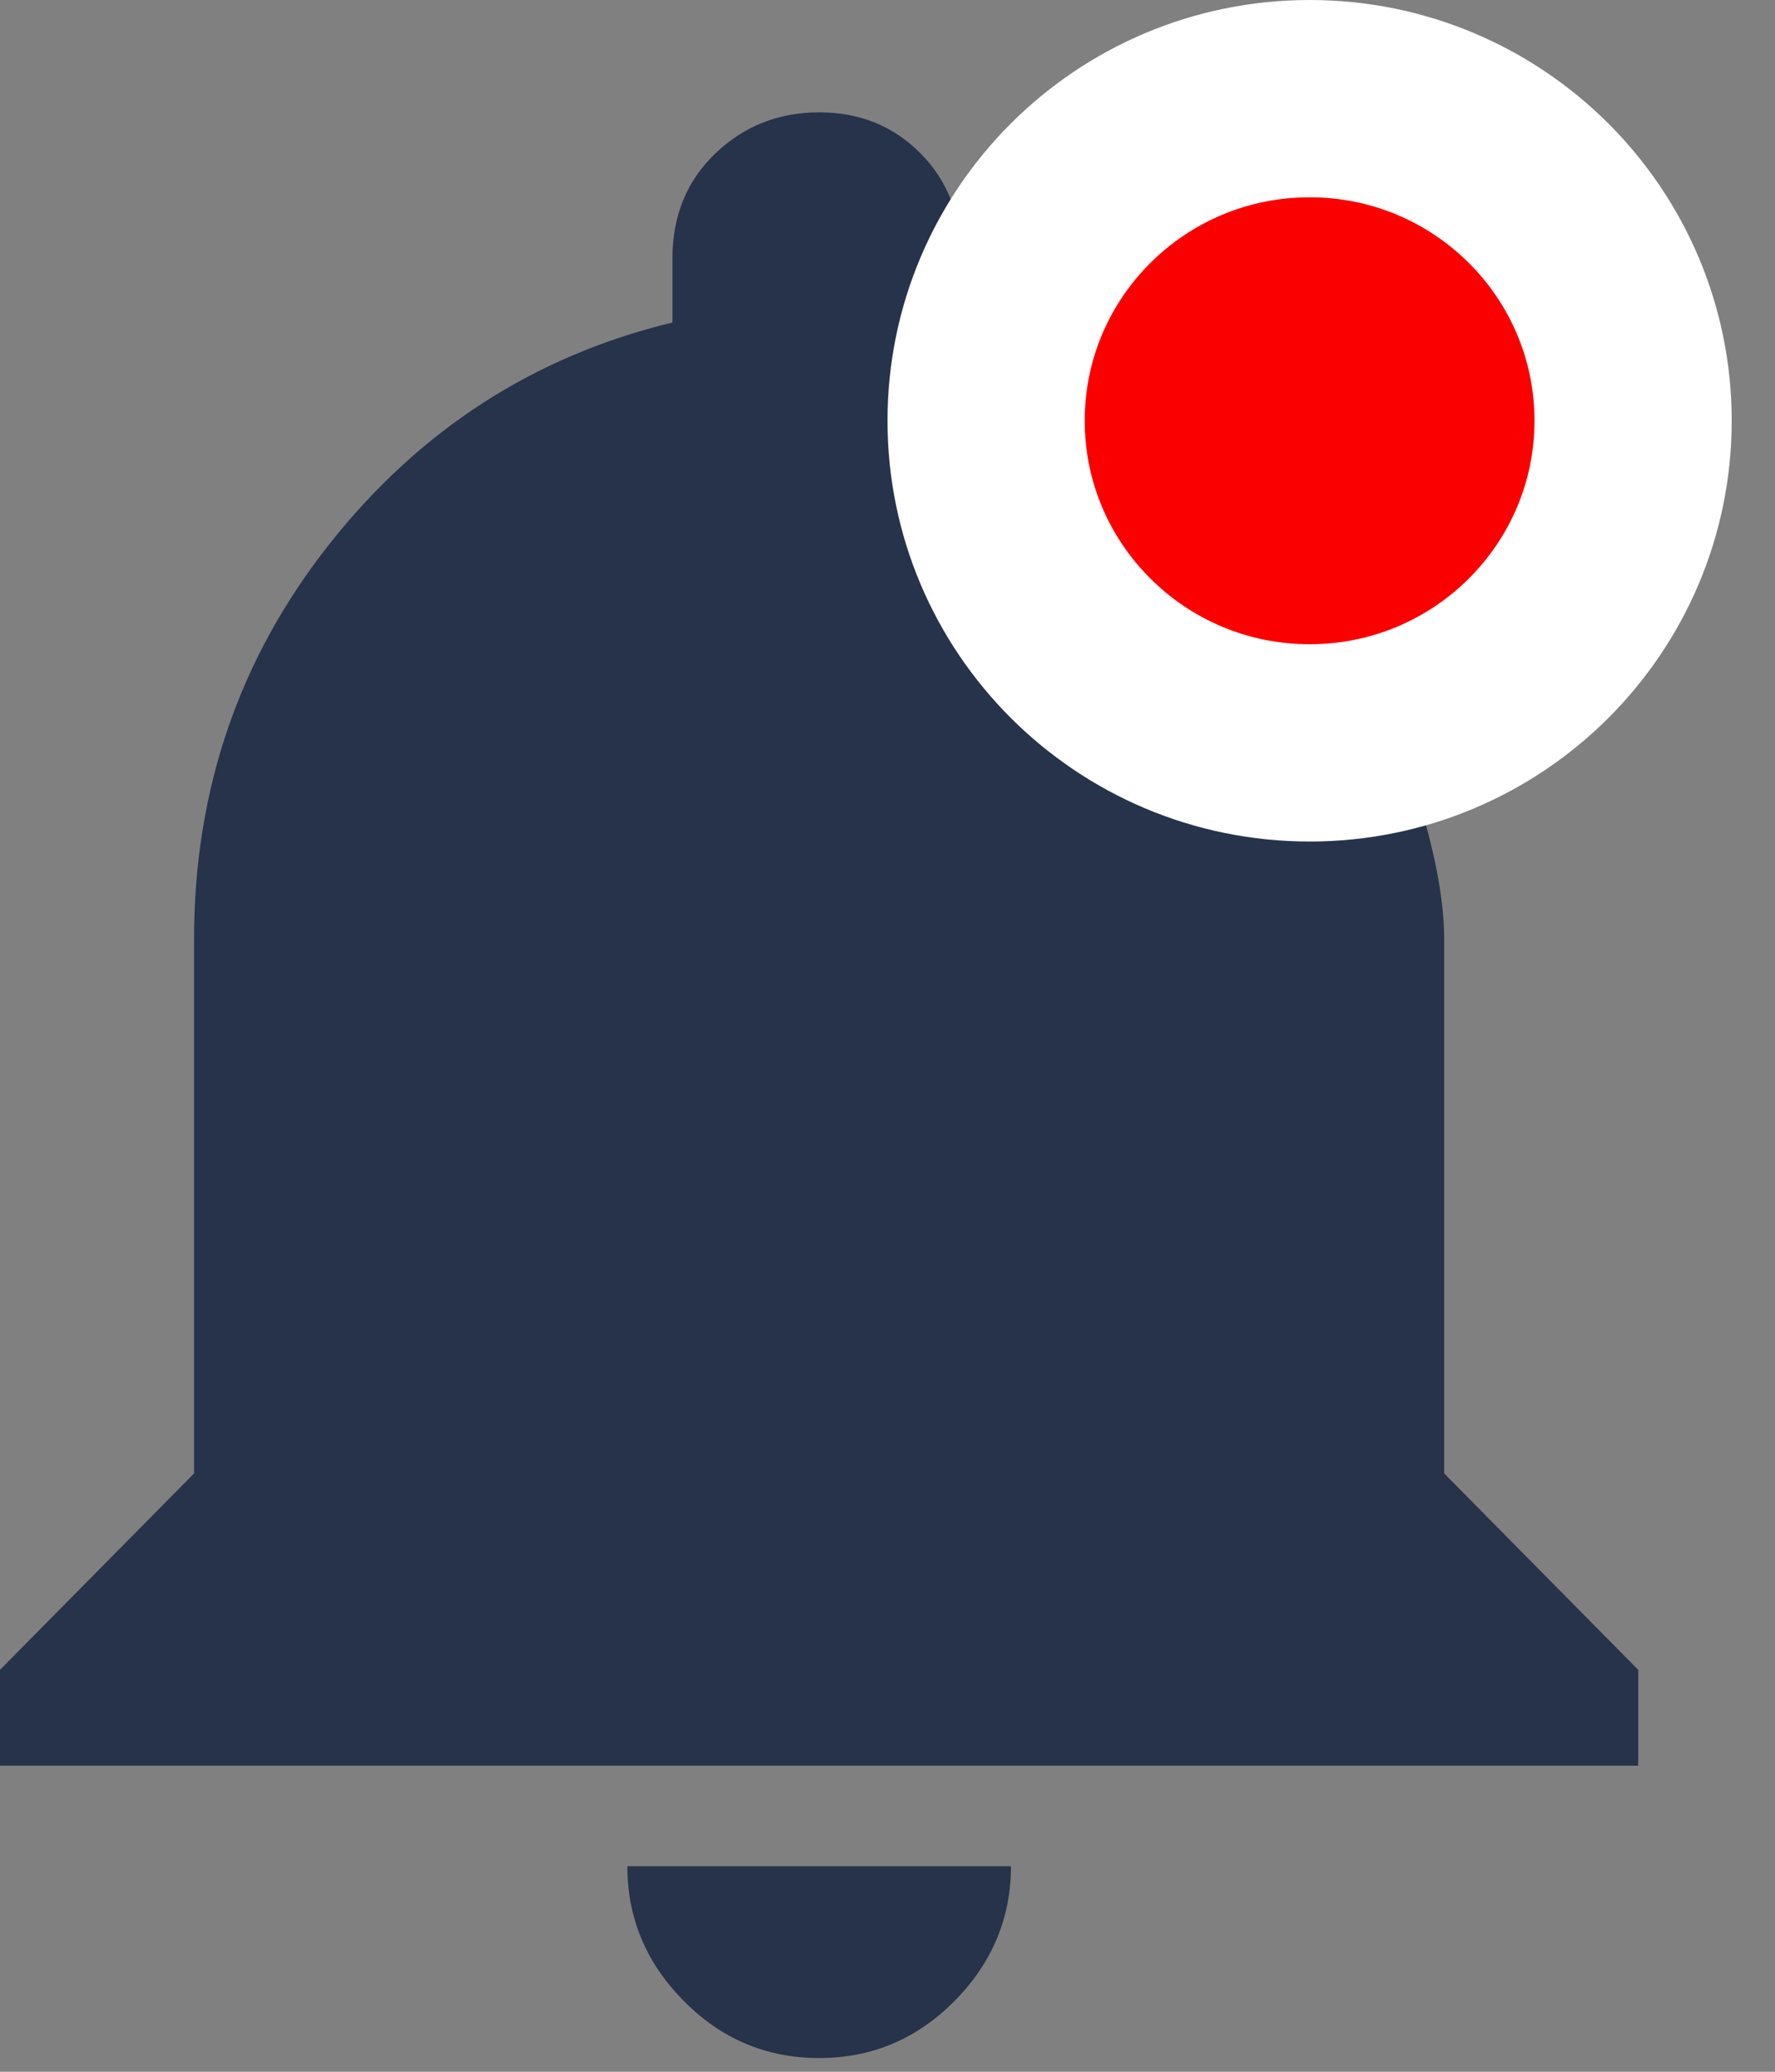 <svg width="18" height="21" viewBox="0 0 18 21" fill="none" xmlns="http://www.w3.org/2000/svg">
<rect x="0" y="0" width="18" height="21" fill="#808080" stroke="none"/>
<g clip-path="url(#clip0_302_2)">
<path d="M8.307 20.861C7.773 20.861 7.315 20.668 6.934 20.282C6.552 19.897 6.362 19.441 6.362 18.917H10.252C10.252 19.441 10.061 19.897 9.68 20.282C9.298 20.668 8.841 20.861 8.307 20.861ZM14.645 14.935L16.613 16.926V17.898H0V16.926L1.968 14.935V9.519C1.968 8.006 2.426 6.671 3.341 5.514C4.256 4.357 5.416 3.608 6.819 3.269V2.62C6.819 2.188 6.964 1.833 7.254 1.556C7.544 1.278 7.895 1.139 8.307 1.139C8.719 1.139 9.062 1.278 9.336 1.556C9.611 1.833 9.748 2.188 9.748 2.62V3.269C11.182 3.608 13.272 5.514 13.272 5.514C13.272 5.514 14.645 8.006 14.645 9.519V14.935Z" fill="#26334A"/>
</g>
<path d="M16.561 4.265C16.561 6.064 15.096 7.53 13.281 7.53C11.465 7.53 10 6.064 10 4.265C10 2.465 11.465 1 13.281 1C15.096 1 16.561 2.465 16.561 4.265Z" fill="#FB0000" stroke="white" stroke-width="2"/>
<defs>
<clipPath id="clip0_302_2">
<rect width="16.842" height="20" fill="white" transform="translate(0 1)"/>
</clipPath>
</defs>
</svg>

